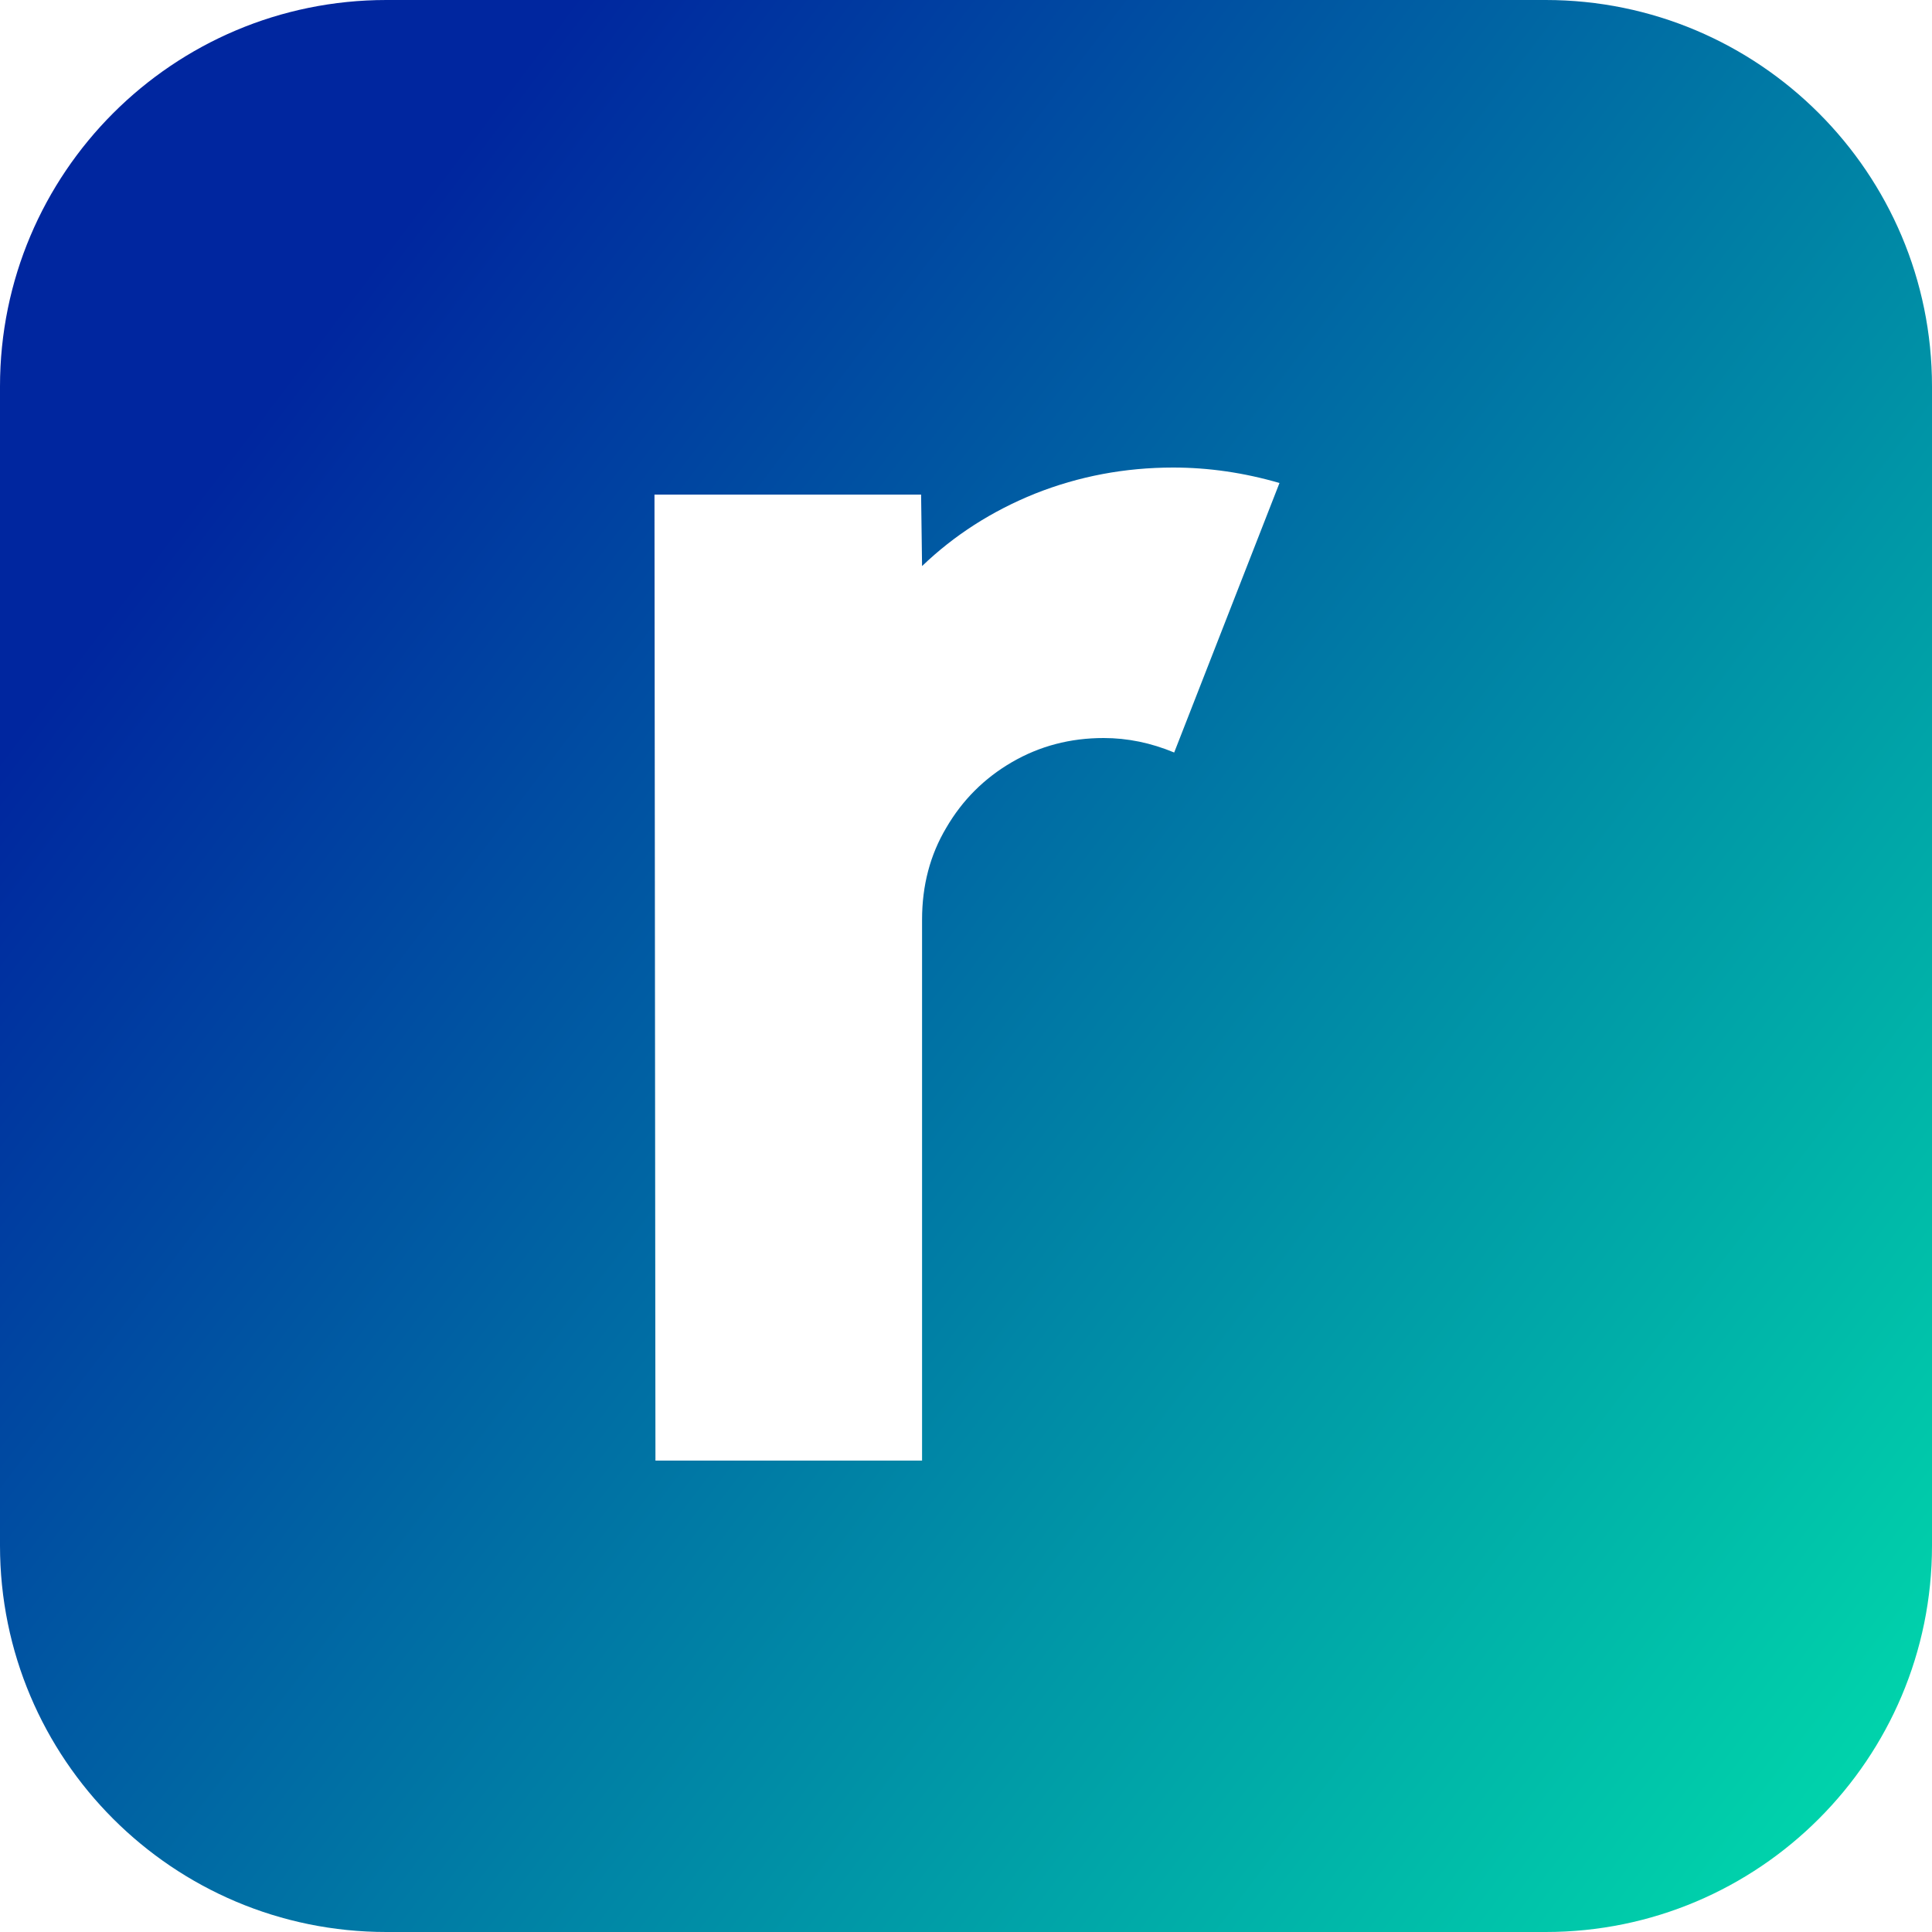 <svg width="500" height="500" viewBox="0 0 500 500" fill="none" xmlns="http://www.w3.org/2000/svg">
<path fill-rule="evenodd" clip-rule="evenodd" d="M100 0C44.772 0 0 44.772 0 100V400C0 455.228 44.772 500 100 500H400C455.228 500 500 455.228 500 400V100C500 44.772 455.228 0 400 0H100ZM169.379 128L169.629 378H238.629V238C238.629 229.167 240.712 221.25 244.879 214.25C249.046 207.083 254.712 201.417 261.879 197.25C269.046 193.083 276.962 191 285.629 191C291.796 191 297.879 192.25 303.879 194.75L331.129 125C321.962 122.333 312.796 121 303.629 121C291.129 121 279.212 123.25 267.879 127.75C256.712 132.25 246.962 138.5 238.629 146.5L238.379 128H169.379Z" fill="url(#paint0_linear_3060_130)"/>
<defs>
<linearGradient id="paint0_linear_3060_130" x1="353.746" y1="637.5" x2="-83.756" y2="306.367" gradientUnits="userSpaceOnUse">
<stop stop-color="#00D5AB"/>
<stop offset="1" stop-color="#00269F"/>
</linearGradient>
</defs>
</svg>
